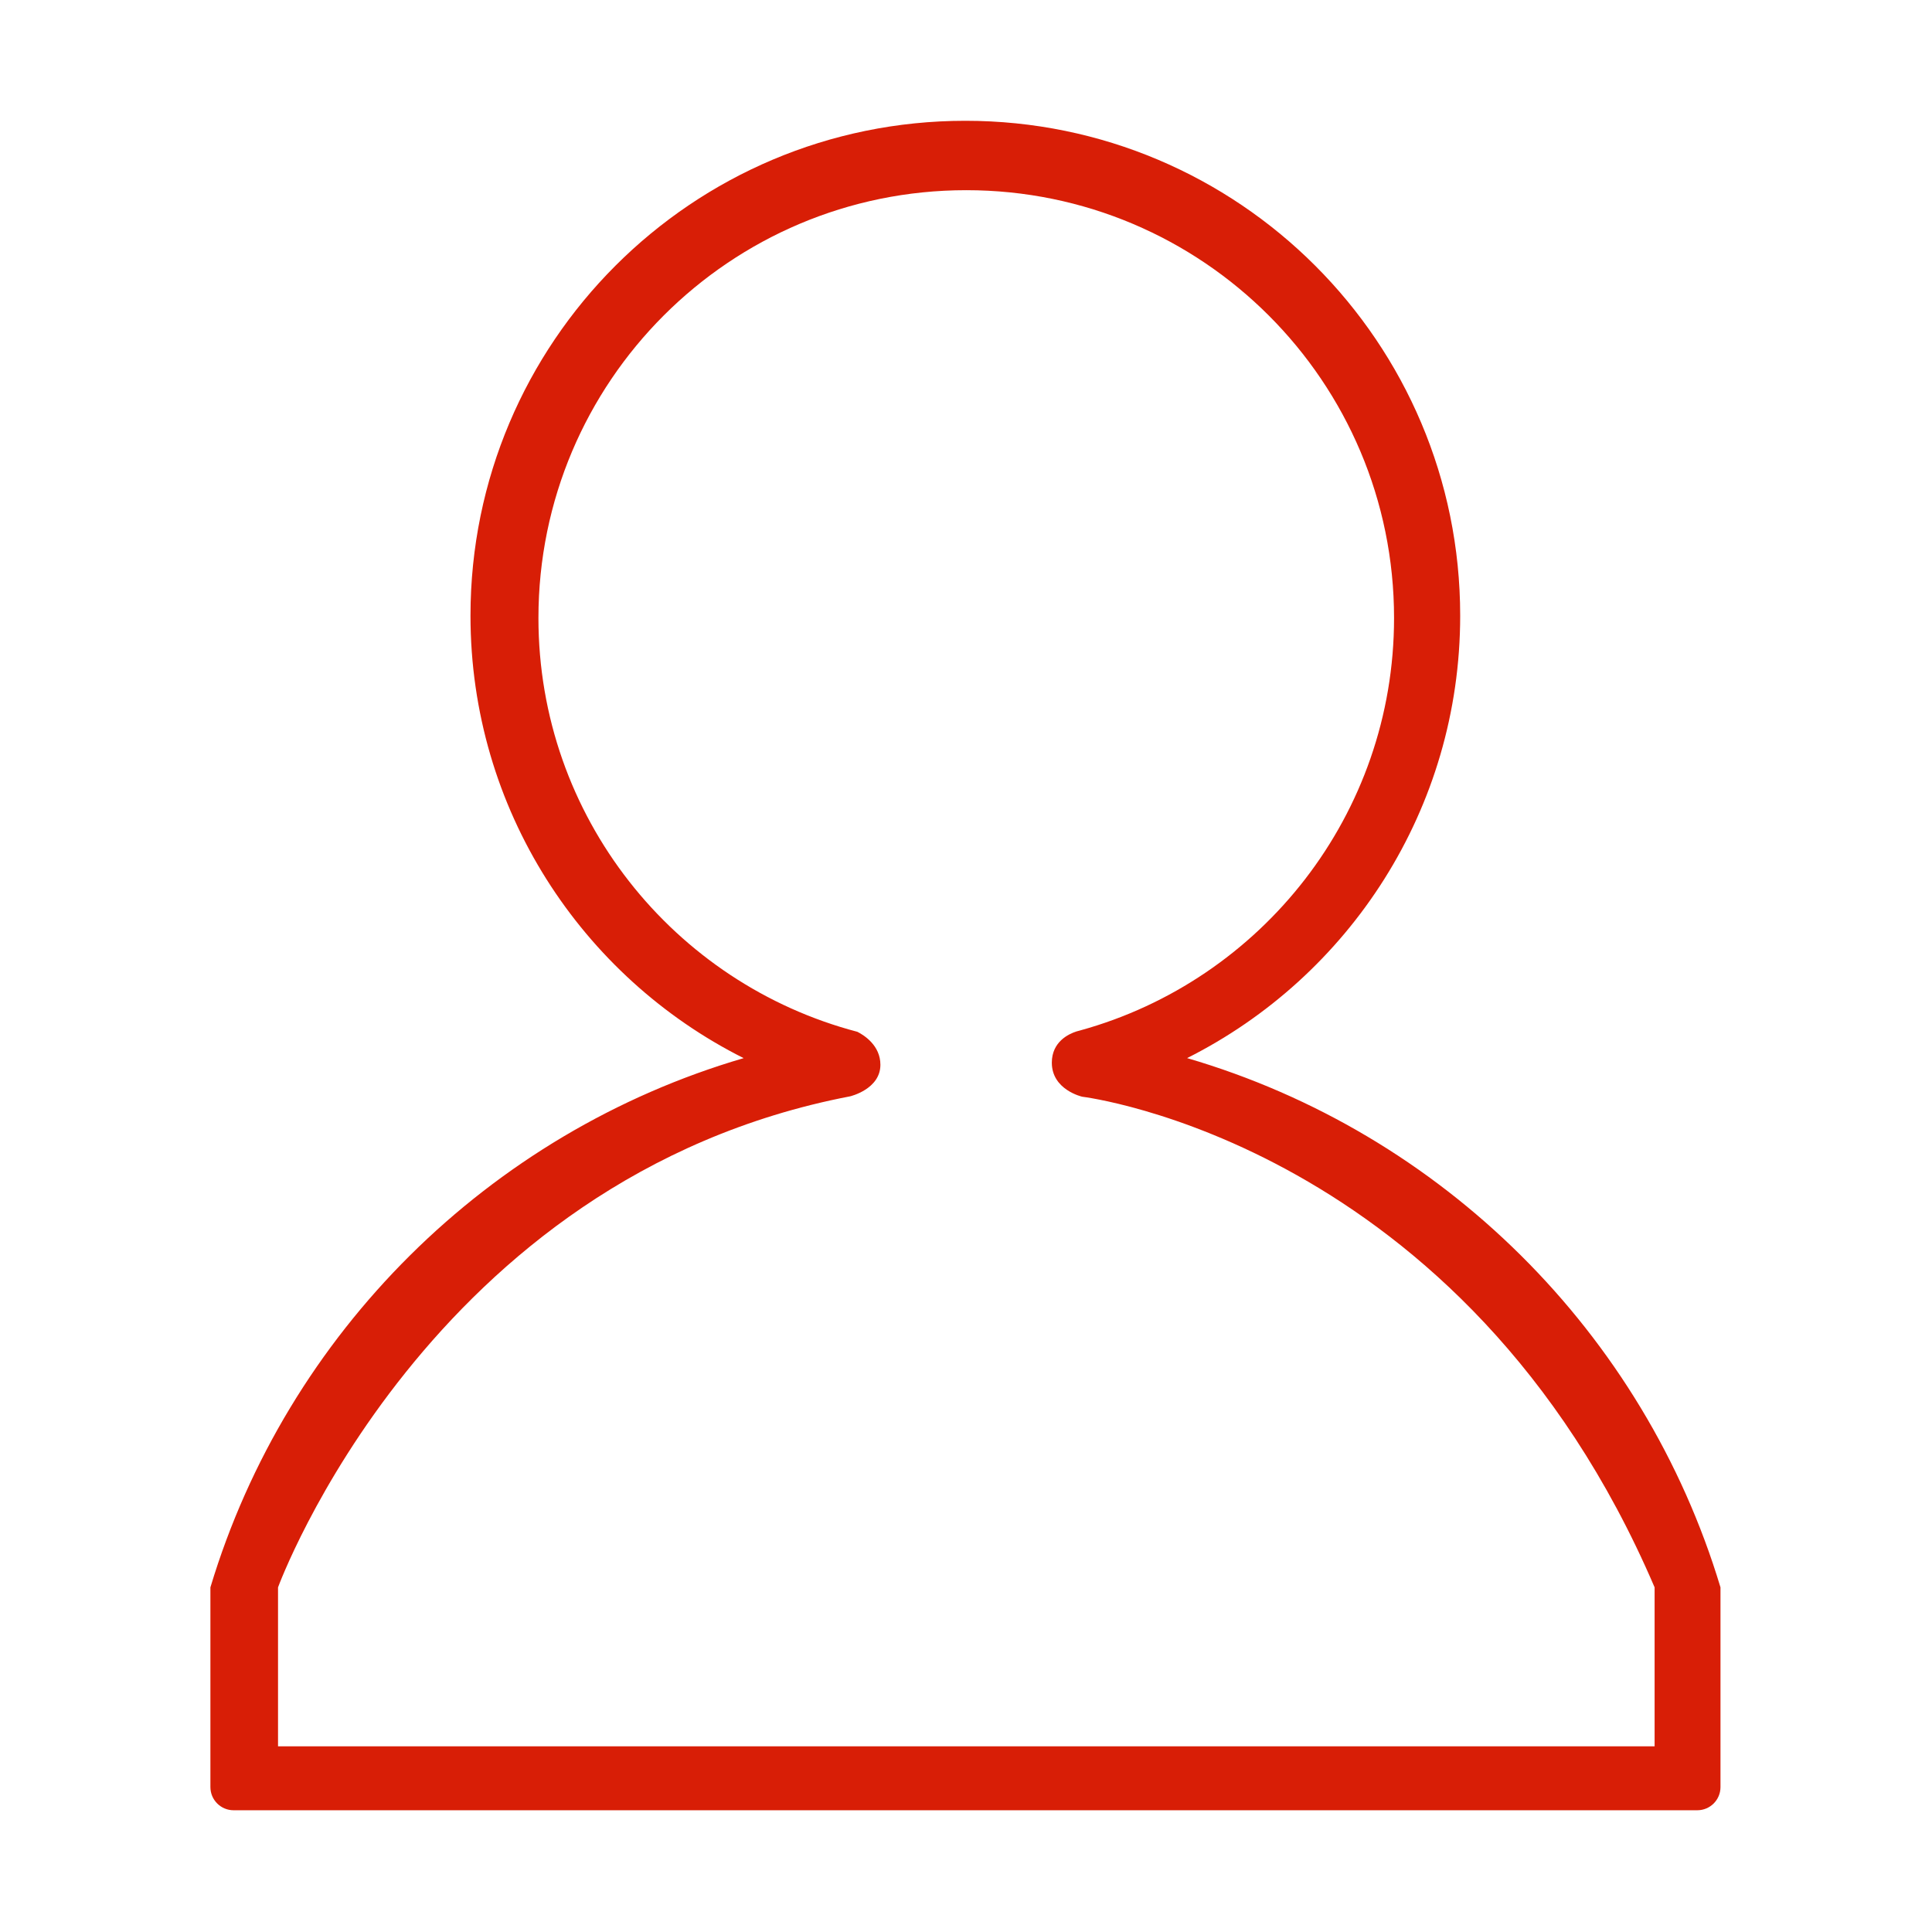 <?xml version="1.0" standalone="no"?><!DOCTYPE svg PUBLIC "-//W3C//DTD SVG 1.1//EN" "http://www.w3.org/Graphics/SVG/1.1/DTD/svg11.dtd"><svg t="1583384954735" class="icon" viewBox="0 0 1024 1024" version="1.1" xmlns="http://www.w3.org/2000/svg" p-id="3644" xmlns:xlink="http://www.w3.org/1999/xlink" width="200" height="200"><defs><style type="text/css"></style></defs><path d="M629.187 560.813c85.831-43.104 144.741-131.922 144.741-234.512 0-144.853-117.426-262.28-262.28-262.28-144.853 0-262.28 117.425-262.28 262.28 0 102.608 58.929 191.438 144.782 234.534-135.242 39.572-242.062 145.688-282.631 280.499l0 105.856c0 6.781 5.498 12.28 12.28 12.28L899.613 959.469c6.782 0 12.28-5.498 12.28-12.28L911.892 841.334C871.316 706.497 764.464 600.369 629.187 560.813zM876.978 925.586l-729.617 0 0-84.252c0 0 79.477-217.282 303.239-260.261 0 0 16.032-3.751 16.032-16.714 0-10.197-8.546-15.626-12.194-17.479-97.285-25.52-169.055-114.04-169.055-219.331 0-125.229 101.518-226.747 226.747-226.747 125.229 0 226.747 101.518 226.747 226.747 0 104.276-70.394 192.098-166.249 218.572l-0.001 0.015c0 0-0.074 0.014-0.203 0.041-0.617 0.169-1.235 0.337-1.855 0.501-4.135 1.32-13.078 5.458-13.078 16.571 0 14.454 16.117 18.036 16.117 18.036s202.401 24.347 303.367 260.048L876.976 925.586z" p-id="3645" fill="#d81e06"></path></svg>